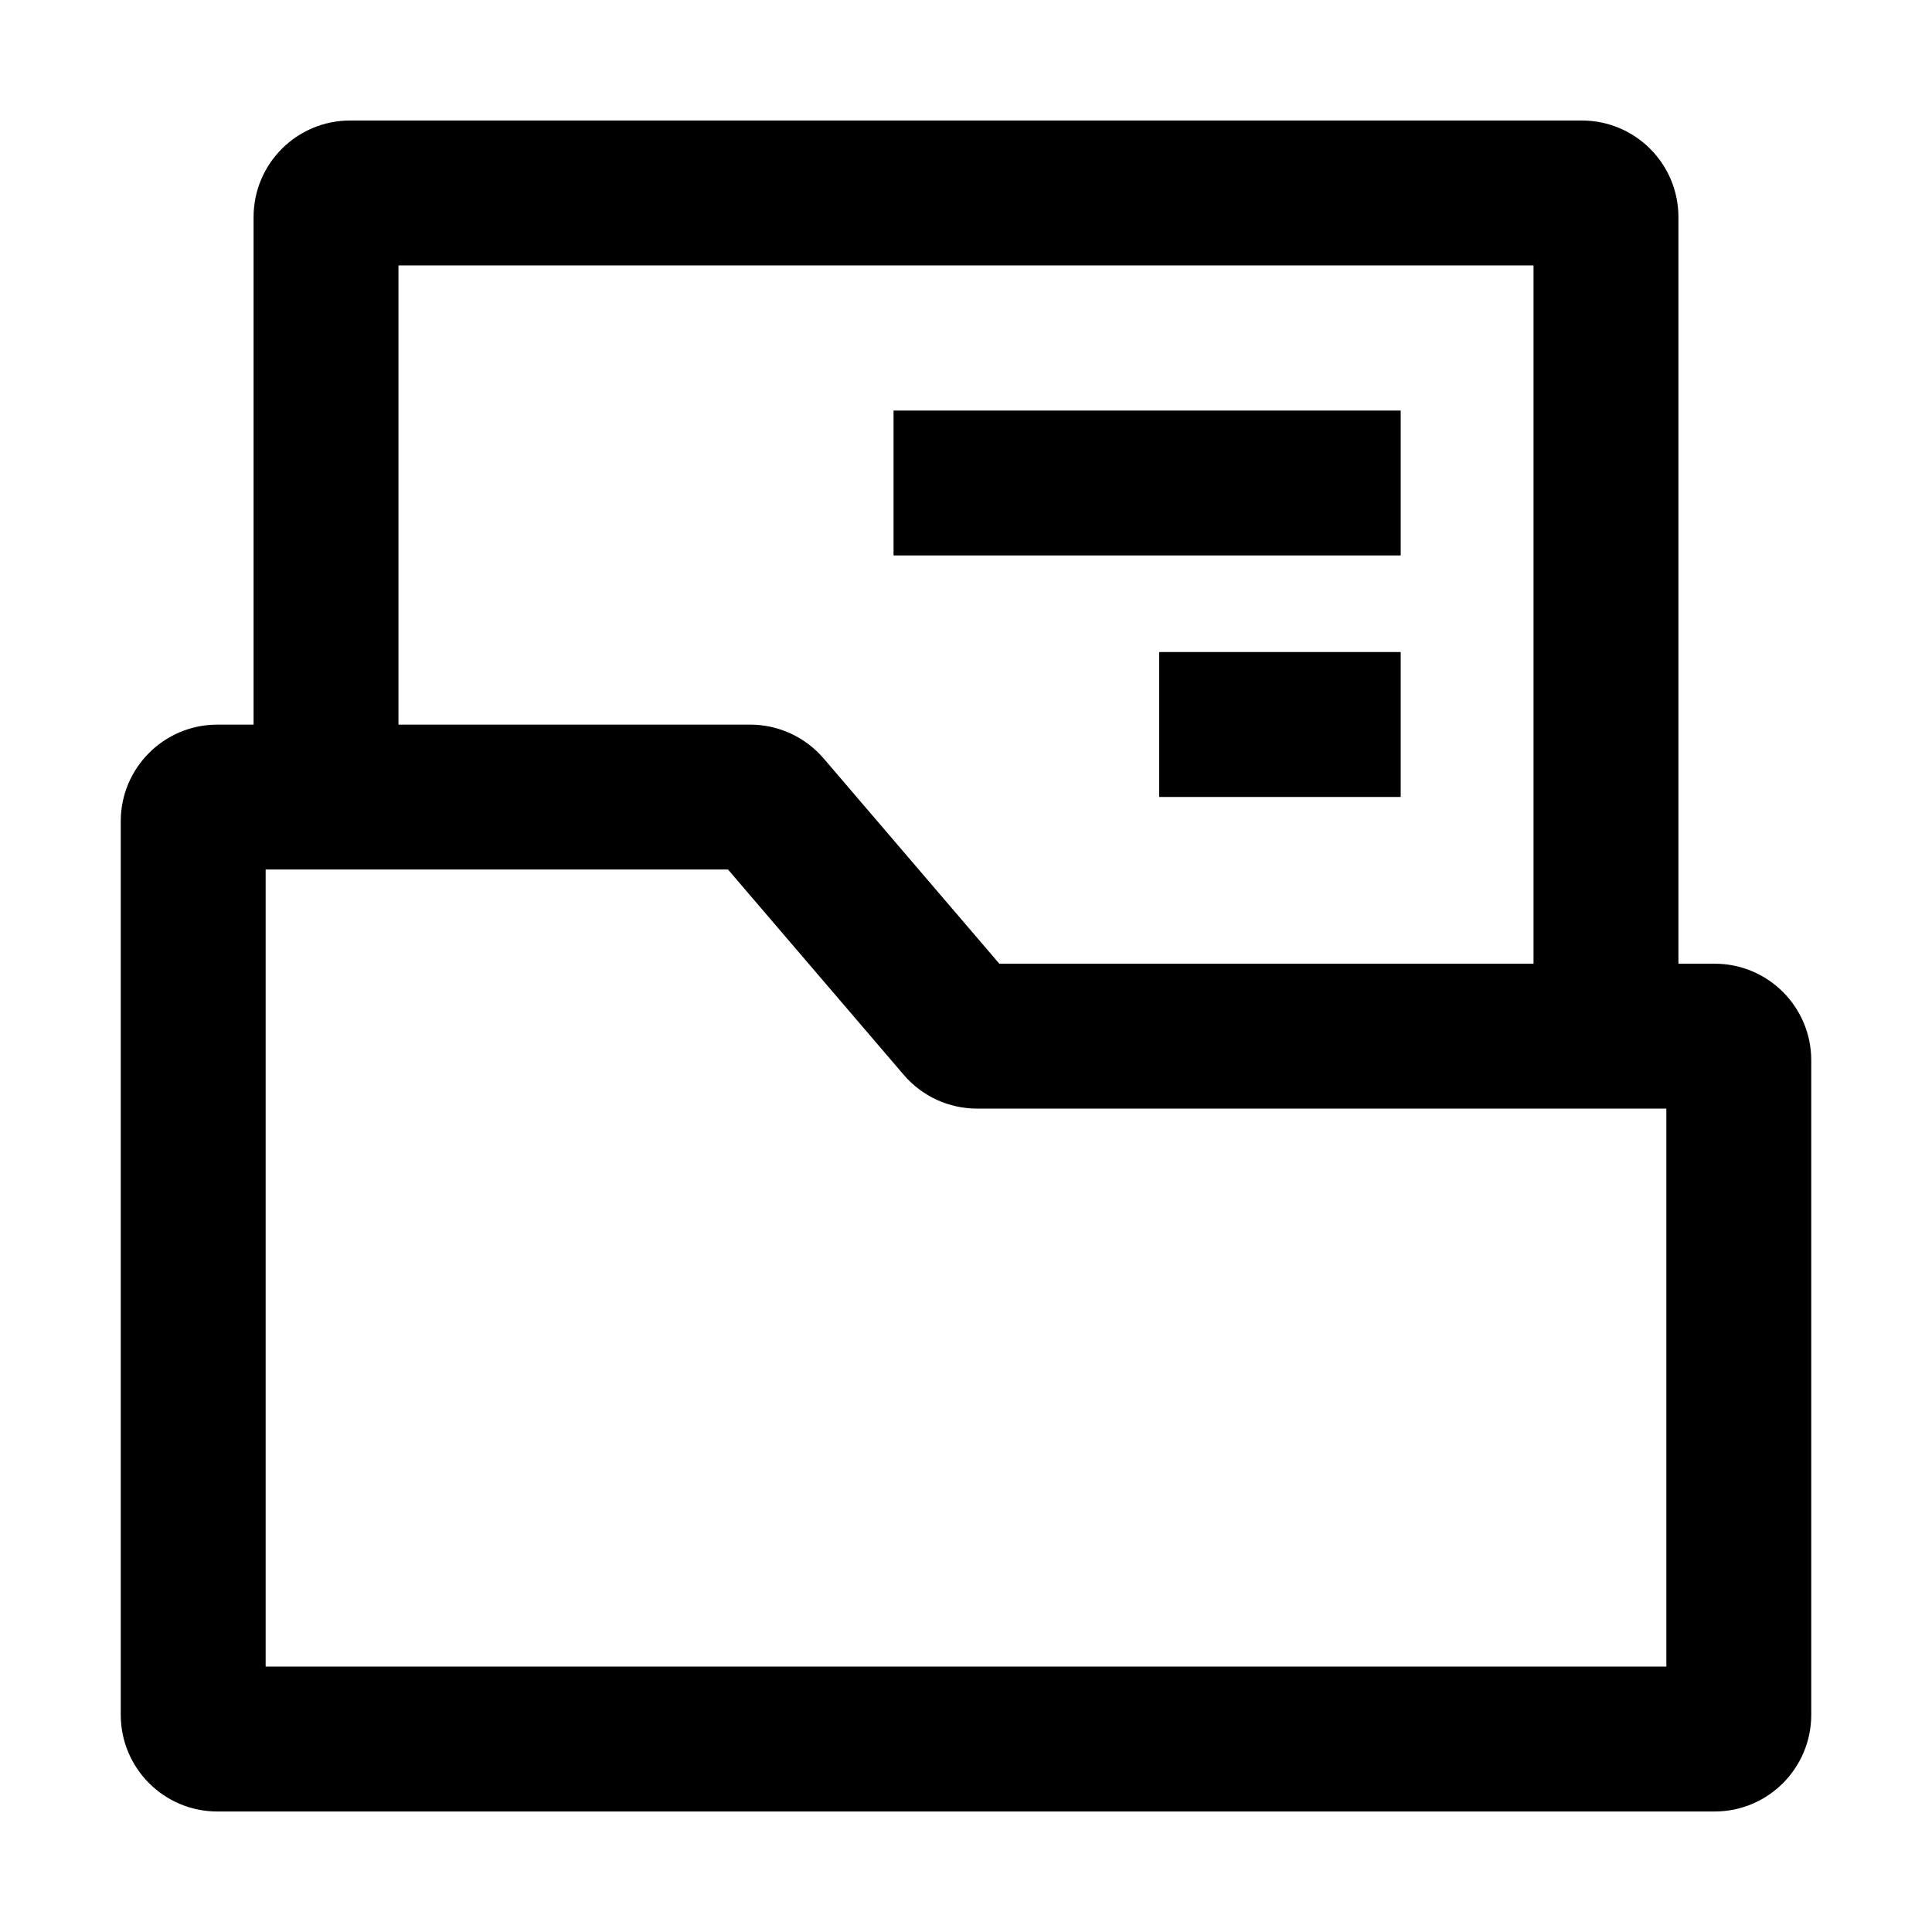 <svg width="16" height="16" viewBox="0 0 16 16" fill="none" xmlns="http://www.w3.org/2000/svg">
<path fill-rule="evenodd" clip-rule="evenodd" d="M2.9 0.998C2.458 0.998 2.1 1.356 2.1 1.798V6.001H1.8C1.358 6.001 1 6.36 1 6.801V14.201C1 14.643 1.358 15.002 1.8 15.002H14.2C14.642 15.002 15 14.643 15 14.201V8.781C15 8.339 14.642 7.981 14.2 7.981H13.9V1.798C13.9 1.356 13.542 0.998 13.1 0.998H2.9ZM12.7 7.981V2.198H3.3V6.001H6.213C6.447 6.001 6.669 6.104 6.821 6.281L8.276 7.981H12.7ZM7.4 4.6H11.6V3.4H7.4V4.6ZM9.6 6.6H11.6V5.4H9.6V6.6ZM2.2 7.201V13.802H13.8V9.181H8.092C7.858 9.181 7.636 9.079 7.484 8.901L6.029 7.201H2.2Z" fill="black"/>
</svg>

